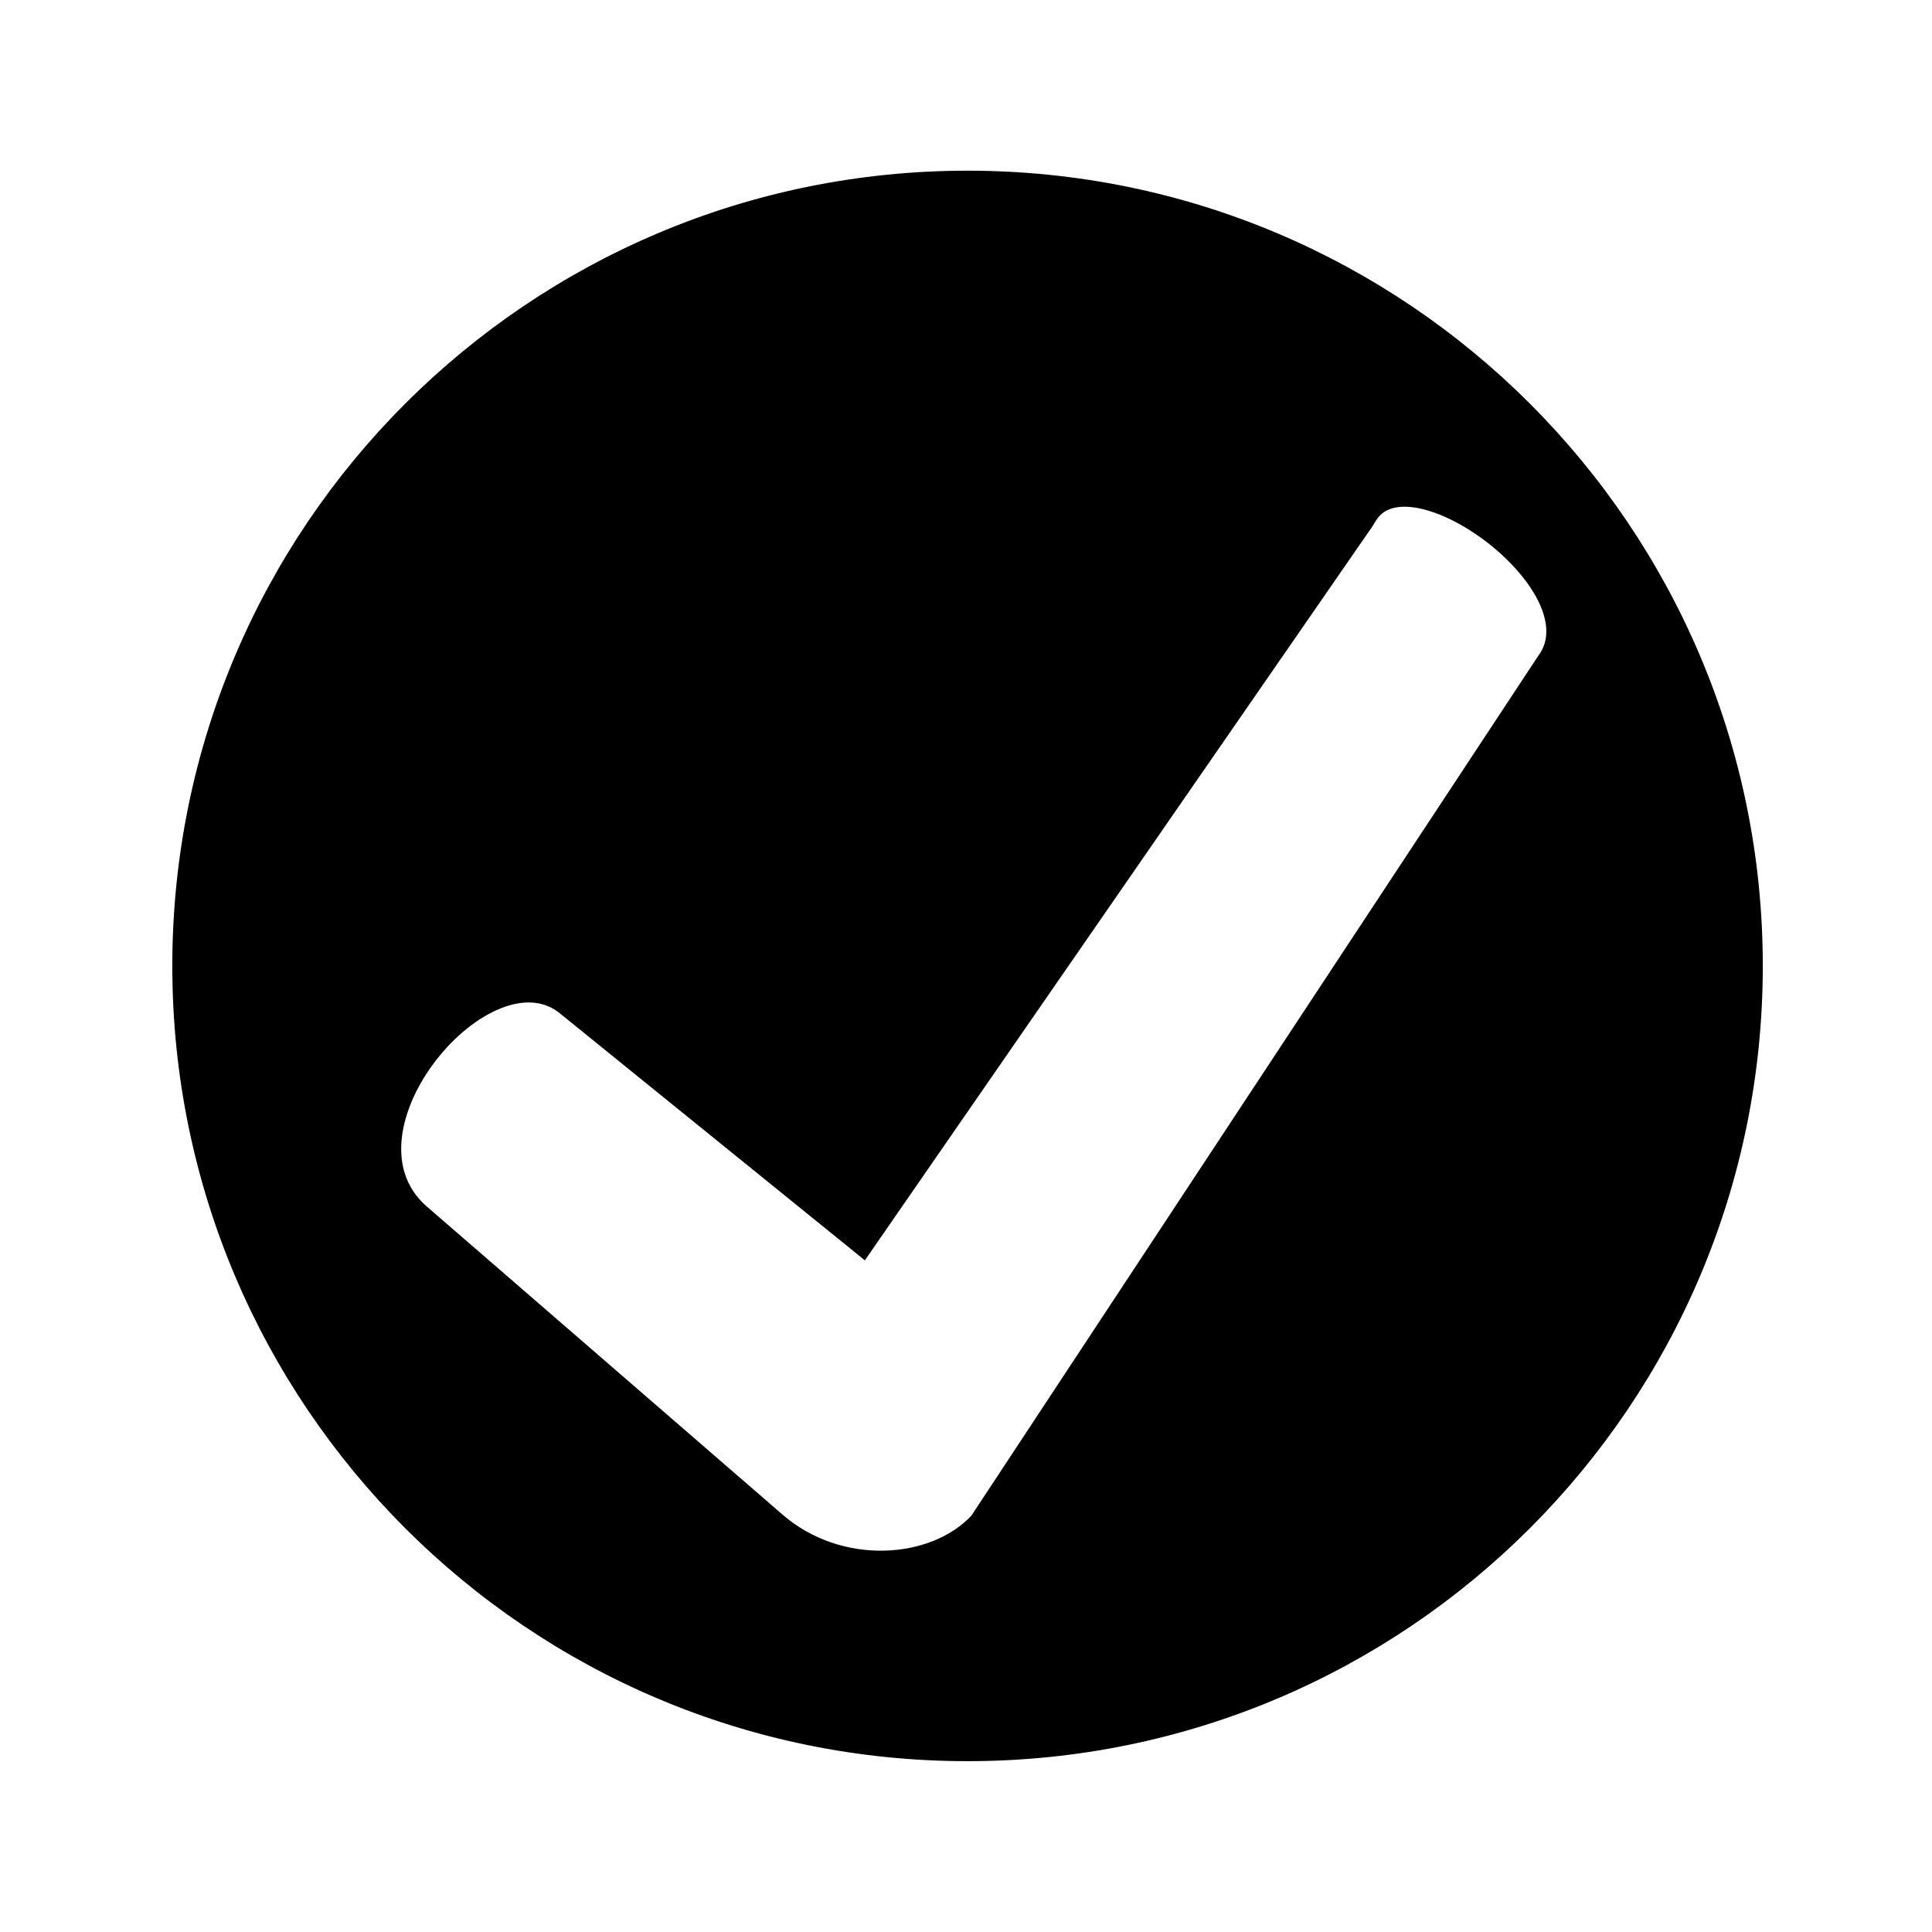 <?xml version="1.0" encoding="UTF-8"?>
<svg width="128" height="128" version="1.1" viewBox="0 0 33.867 33.867" xmlns="http://www.w3.org/2000/svg">
 <path transform="scale(.265)" d="m64.002 11.791c-28.777 2.99e-4 -52.104 23.329-52.104 52.105 2.98e-4 28.776 23.328 52.103 52.104 52.104 28.777 7.8e-4 52.105-23.327 52.105-52.104 7.8e-4 -28.777-23.328-52.106-52.105-52.105zm26.691 22.237c2.86-4.025 15.009 4.985 11.447 9.676l-37.492 56.869c-2.909 3.13-9.132 3.547-13.227-0.019l-23.562-20.406c-6.043-5.383 4.468-17.683 9.527-13.475l19.719 15.969 33.074-47.828c0.153-0.187 0.323-0.517 0.513-0.785z" stroke="#010000" stroke-linecap="square"/>
</svg>
